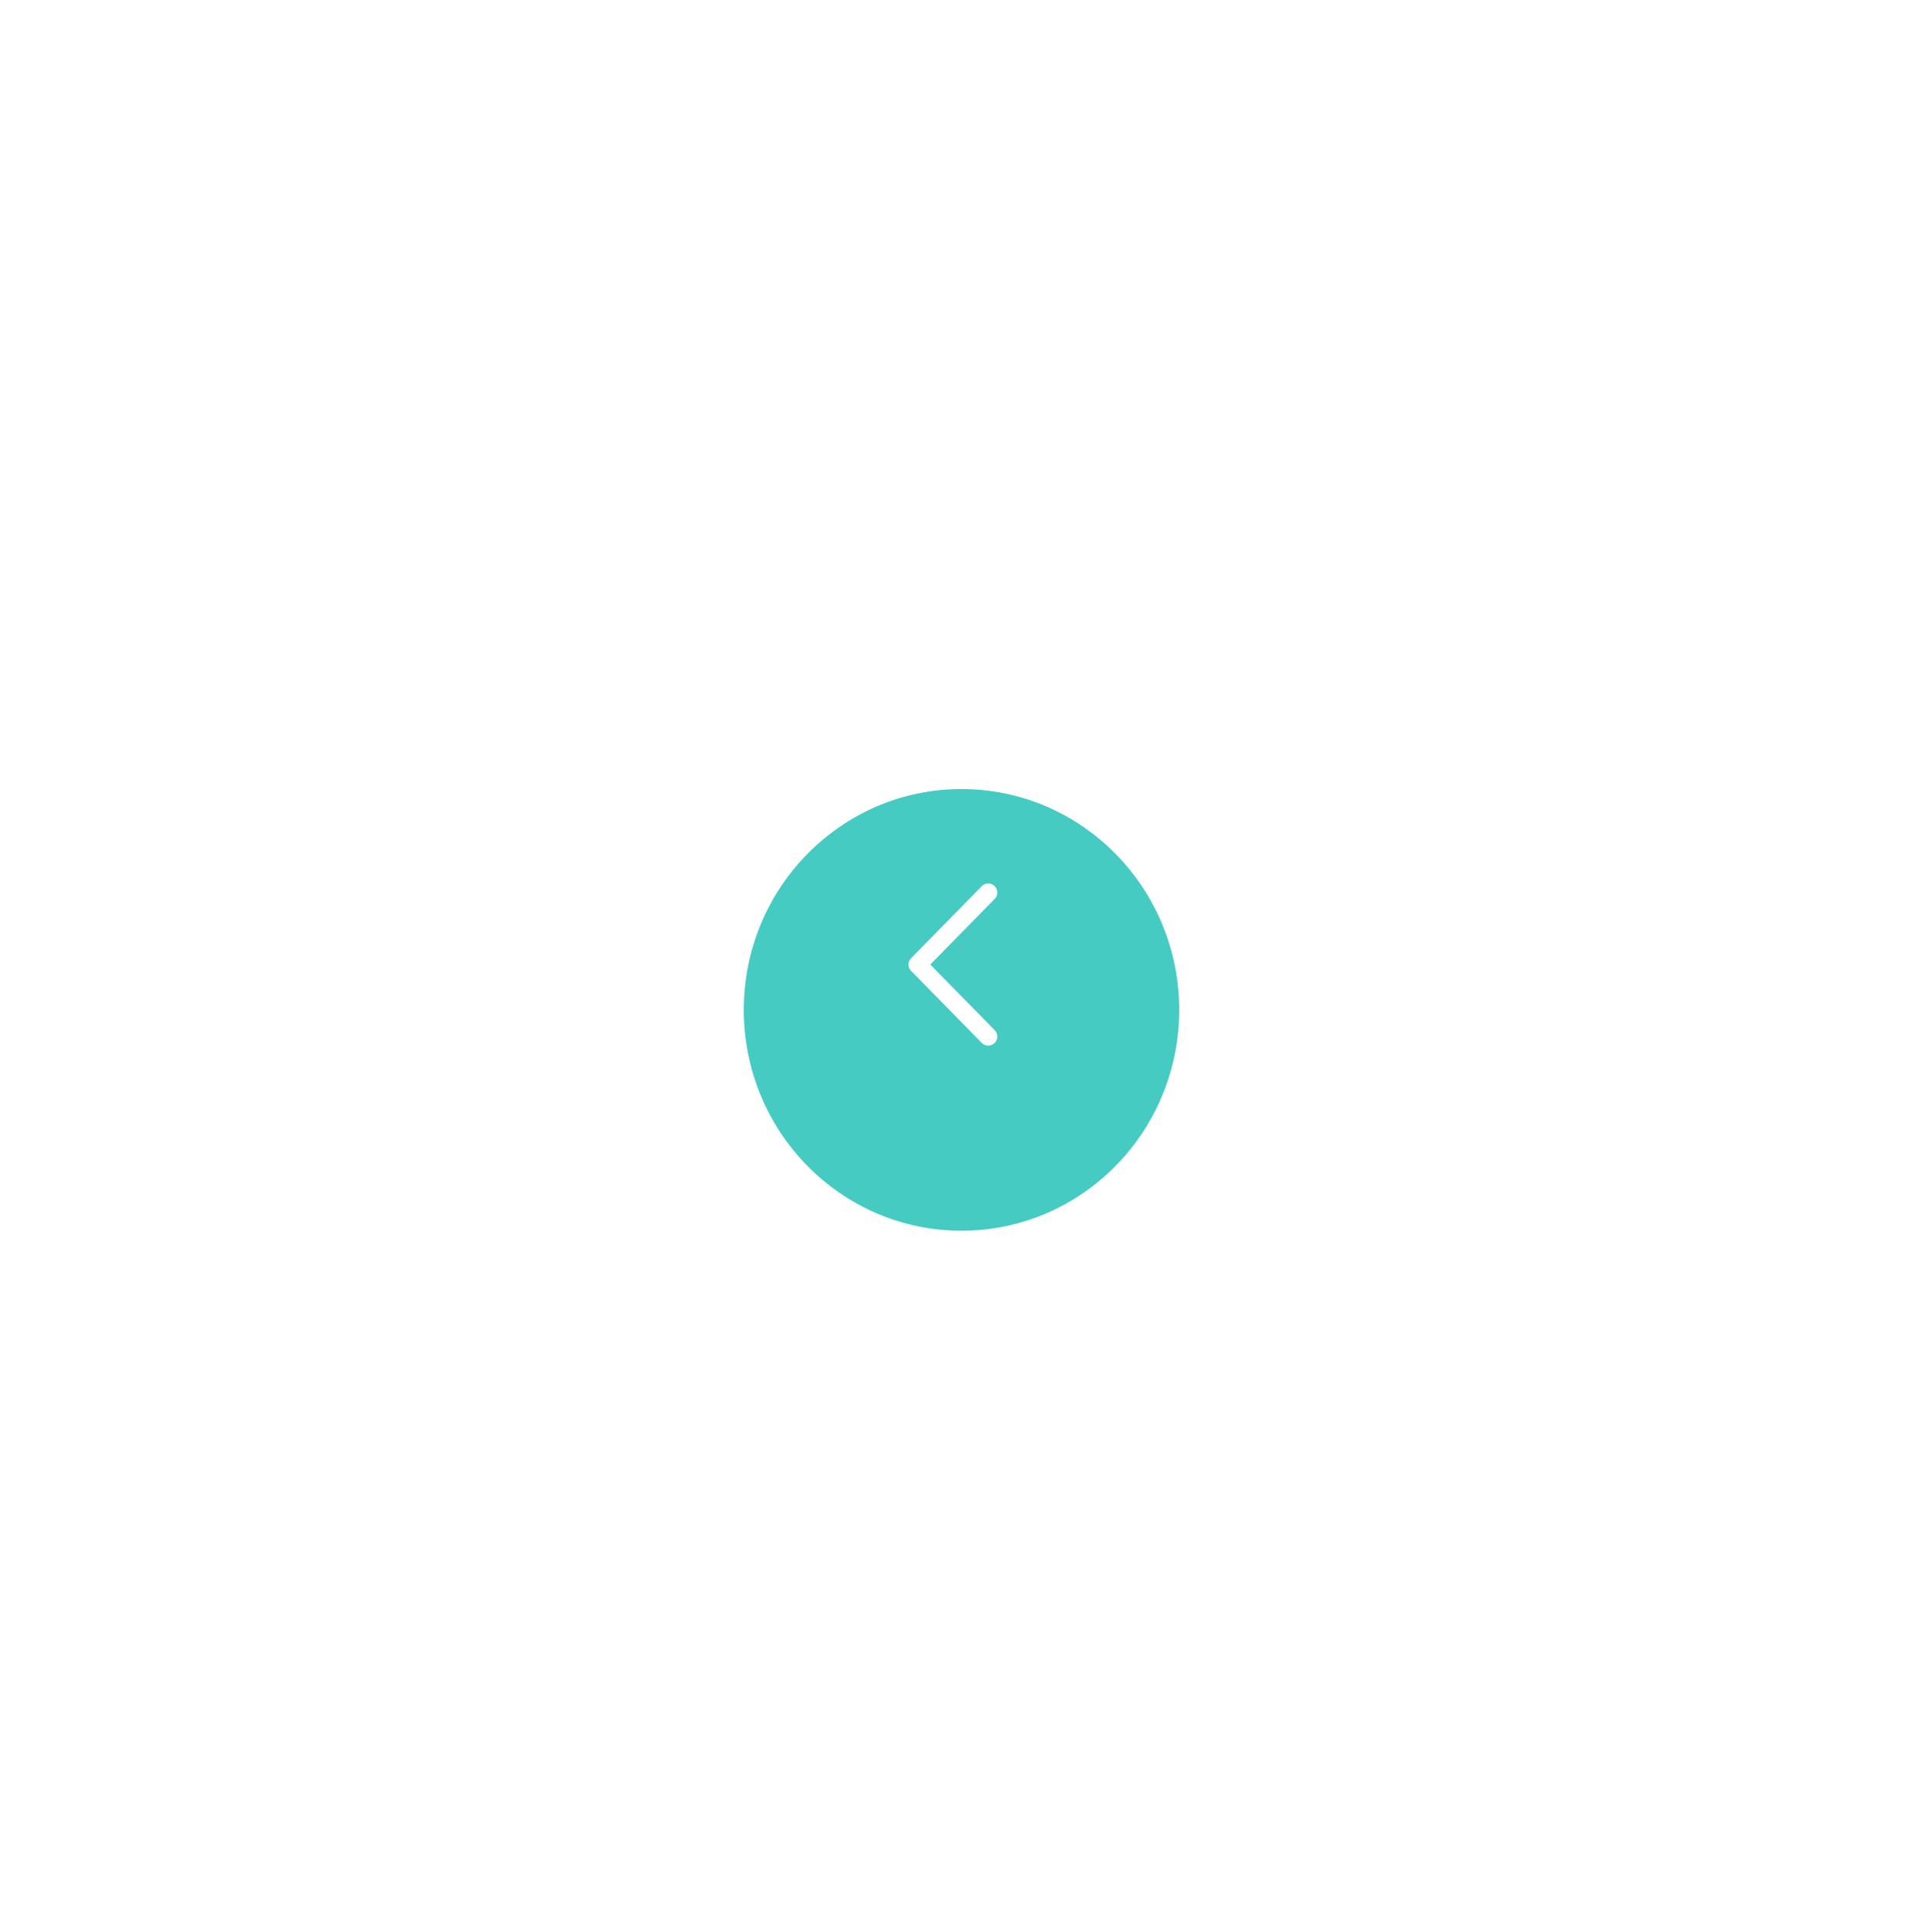 <svg width="212" height="213" viewBox="0 0 212 213" fill="none" xmlns="http://www.w3.org/2000/svg">
<g id="Group 35545" filter="url(#filter0_d_1537_9037)">
<g id="Group 35539">
<g id="Ellipse 430" filter="url(#filter1_d_1537_9037)">
<ellipse cx="24" cy="24.349" rx="24" ry="24.349" transform="matrix(-1 0 0 1 130 76)" fill="#45CBC2"/>
</g>
<path id="Vector 205" d="M108.946 108.285L101.159 100.349L108.946 92.412" stroke="white" stroke-width="2" stroke-linecap="round" stroke-linejoin="round"/>
</g>
</g>
<defs>
<filter id="filter0_d_1537_9037" x="0" y="0" width="212" height="212.698" filterUnits="userSpaceOnUse" color-interpolation-filters="sRGB">
<feFlood flood-opacity="0" result="BackgroundImageFix"/>
<feColorMatrix in="SourceAlpha" type="matrix" values="0 0 0 0 0 0 0 0 0 0 0 0 0 0 0 0 0 0 127 0" result="hardAlpha"/>
<feMorphology radius="74" operator="dilate" in="SourceAlpha" result="effect1_dropShadow_1537_9037"/>
<feOffset dy="6"/>
<feGaussianBlur stdDeviation="4"/>
<feComposite in2="hardAlpha" operator="out"/>
<feColorMatrix type="matrix" values="0 0 0 0 0 0 0 0 0 0 0 0 0 0 0 0 0 0 0.15 0"/>
<feBlend mode="normal" in2="BackgroundImageFix" result="effect1_dropShadow_1537_9037"/>
<feBlend mode="normal" in="SourceGraphic" in2="effect1_dropShadow_1537_9037" result="shape"/>
</filter>
<filter id="filter1_d_1537_9037" x="66" y="65" width="80" height="80.698" filterUnits="userSpaceOnUse" color-interpolation-filters="sRGB">
<feFlood flood-opacity="0" result="BackgroundImageFix"/>
<feColorMatrix in="SourceAlpha" type="matrix" values="0 0 0 0 0 0 0 0 0 0 0 0 0 0 0 0 0 0 127 0" result="hardAlpha"/>
<feOffset dy="5"/>
<feGaussianBlur stdDeviation="8"/>
<feColorMatrix type="matrix" values="0 0 0 0 0.032 0 0 0 0 0.06 0 0 0 0 0.204 0 0 0 0.06 0"/>
<feBlend mode="normal" in2="BackgroundImageFix" result="effect1_dropShadow_1537_9037"/>
<feBlend mode="normal" in="SourceGraphic" in2="effect1_dropShadow_1537_9037" result="shape"/>
</filter>
</defs>
</svg>
